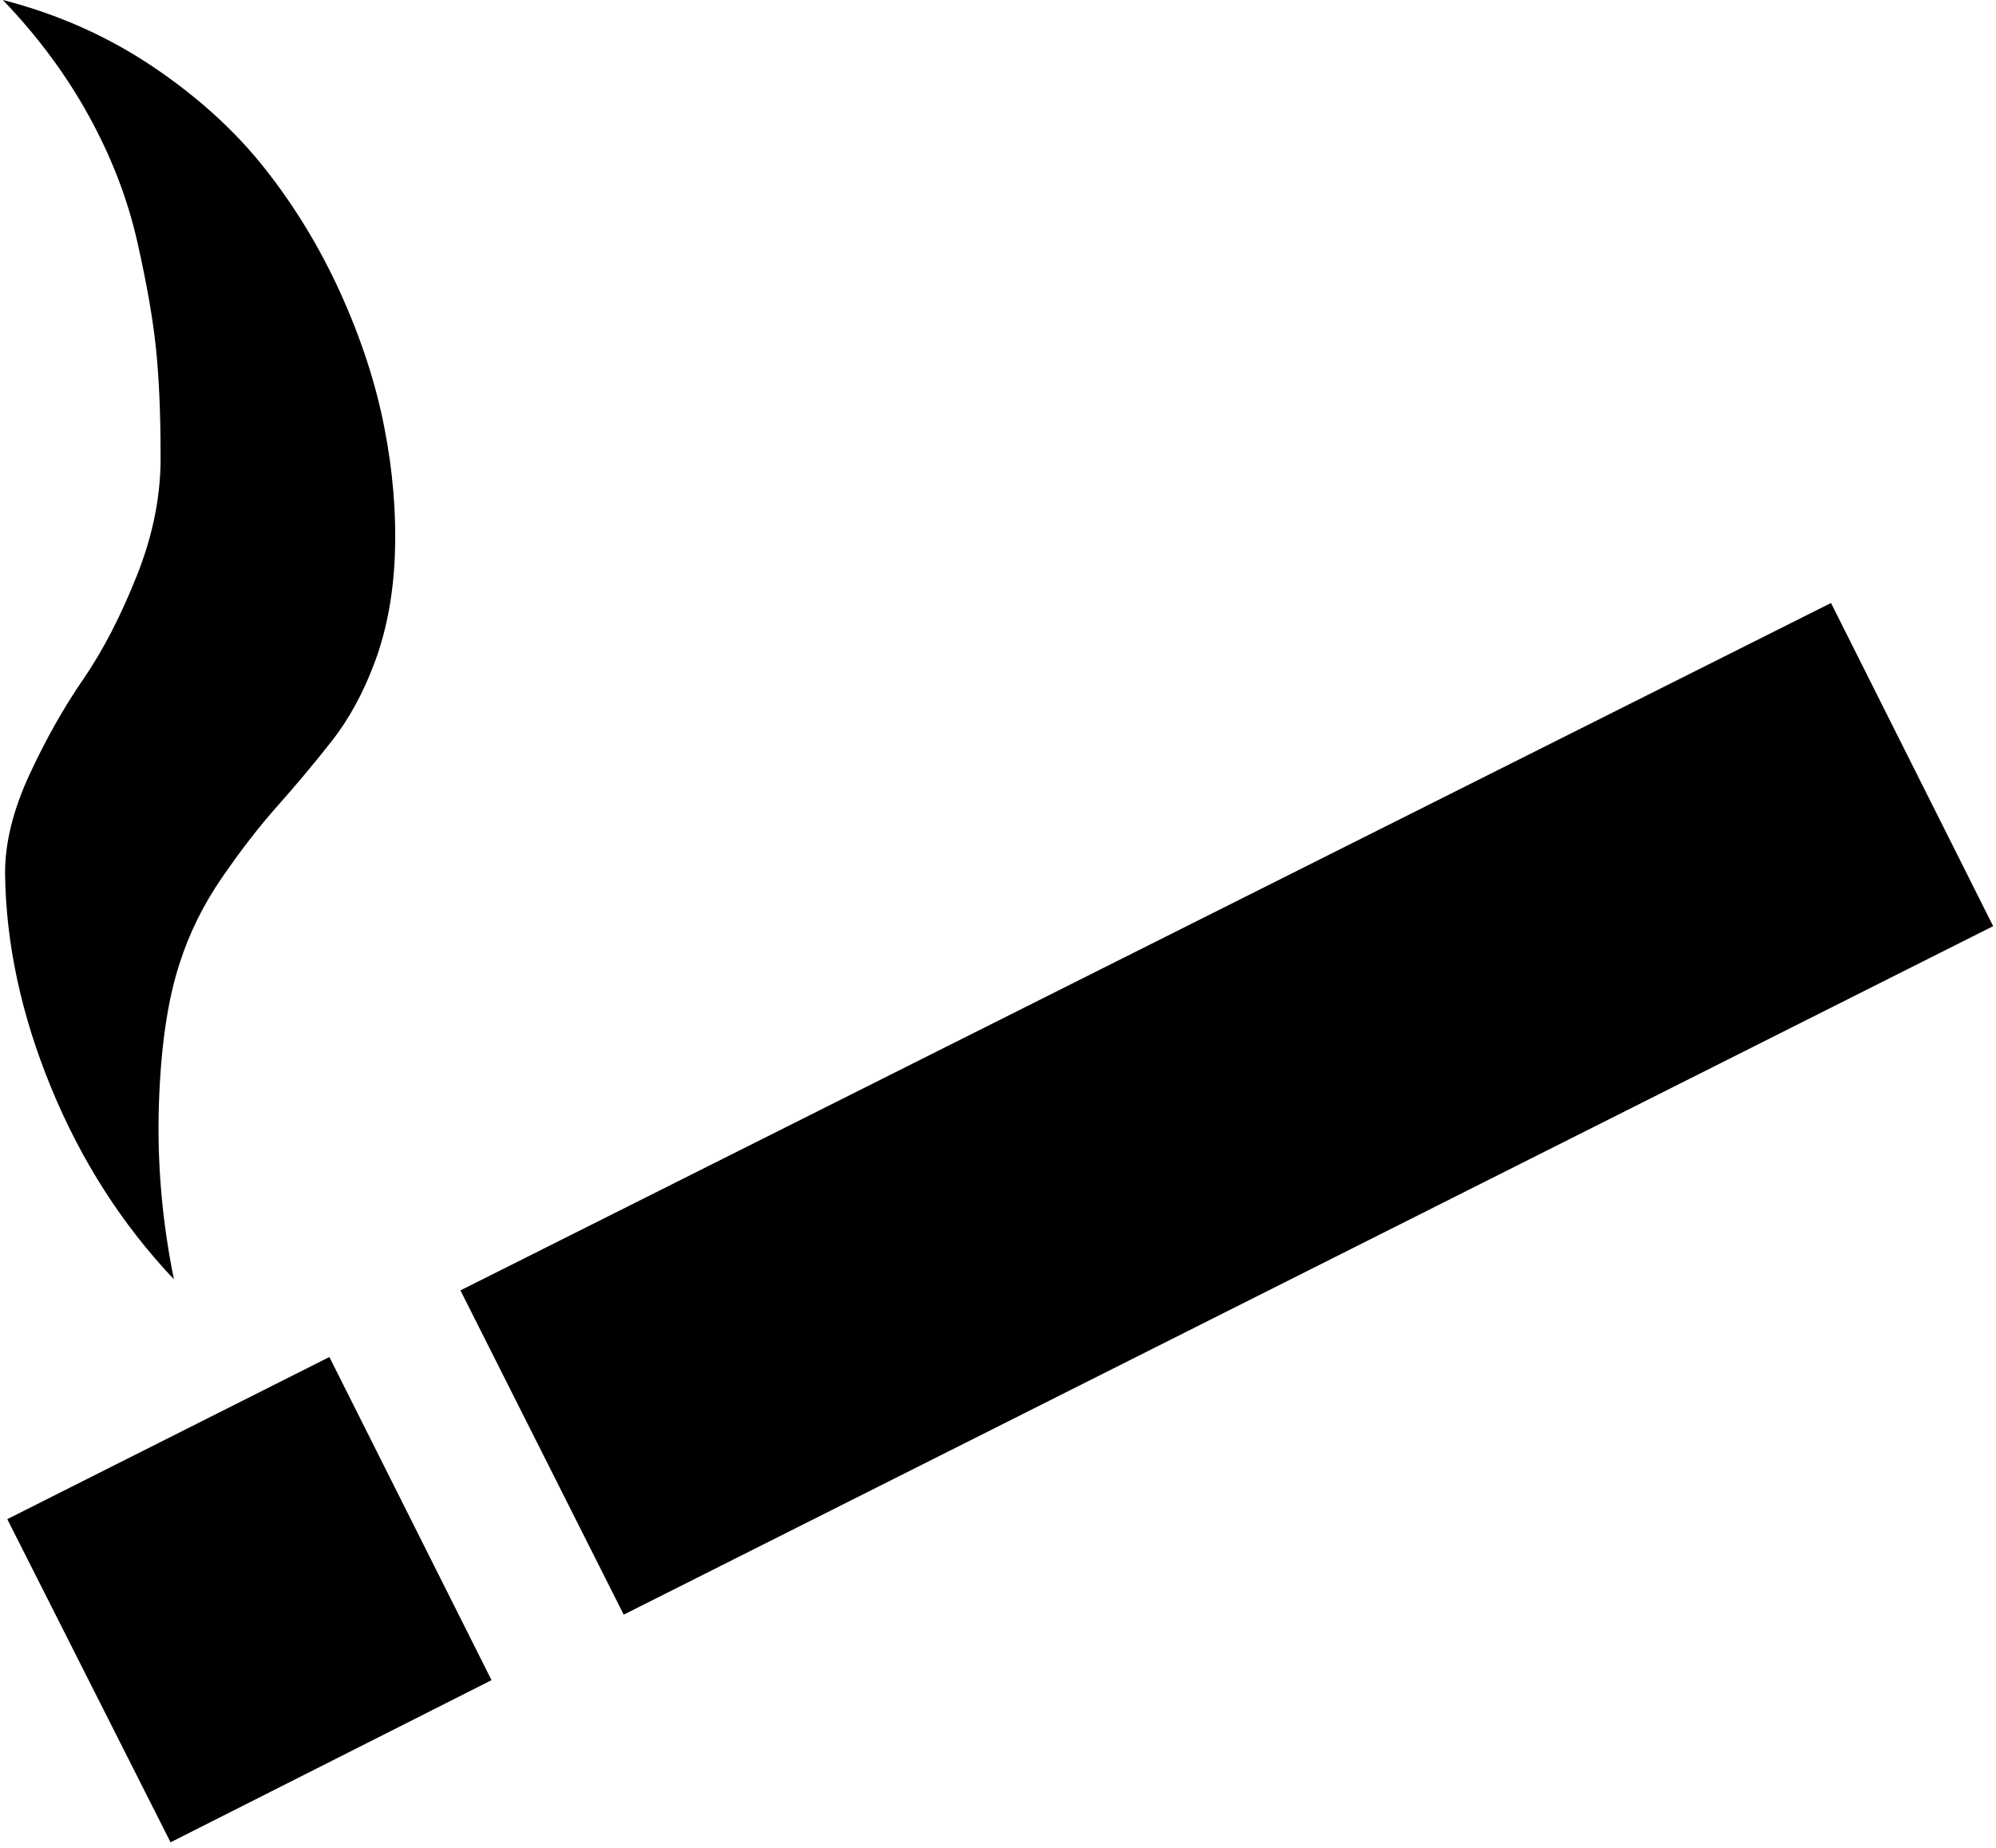 <svg xmlns="http://www.w3.org/2000/svg" width="1.08em" height="1em" viewBox="0 0 1792 1664"><path fill="currentColor" d="M2 786q1 95 41.5 193.5T154 1152q-16-79-13.5-157T159 868q13-41 38.5-78t50-64.5t48.5-58t39.5-73T353 499q2-55-9.5-114t-39-120t-68-112.5T135 60T0 0q47 49 77.5 104.5t43.5 113t17 97.5t4 93q1 54-21 109.5t-48.5 94t-48.5 86T2 786m557 668l-147-292l1234-619l146 291zm-408 205L4 1368l290-146l146 291z"/></svg>